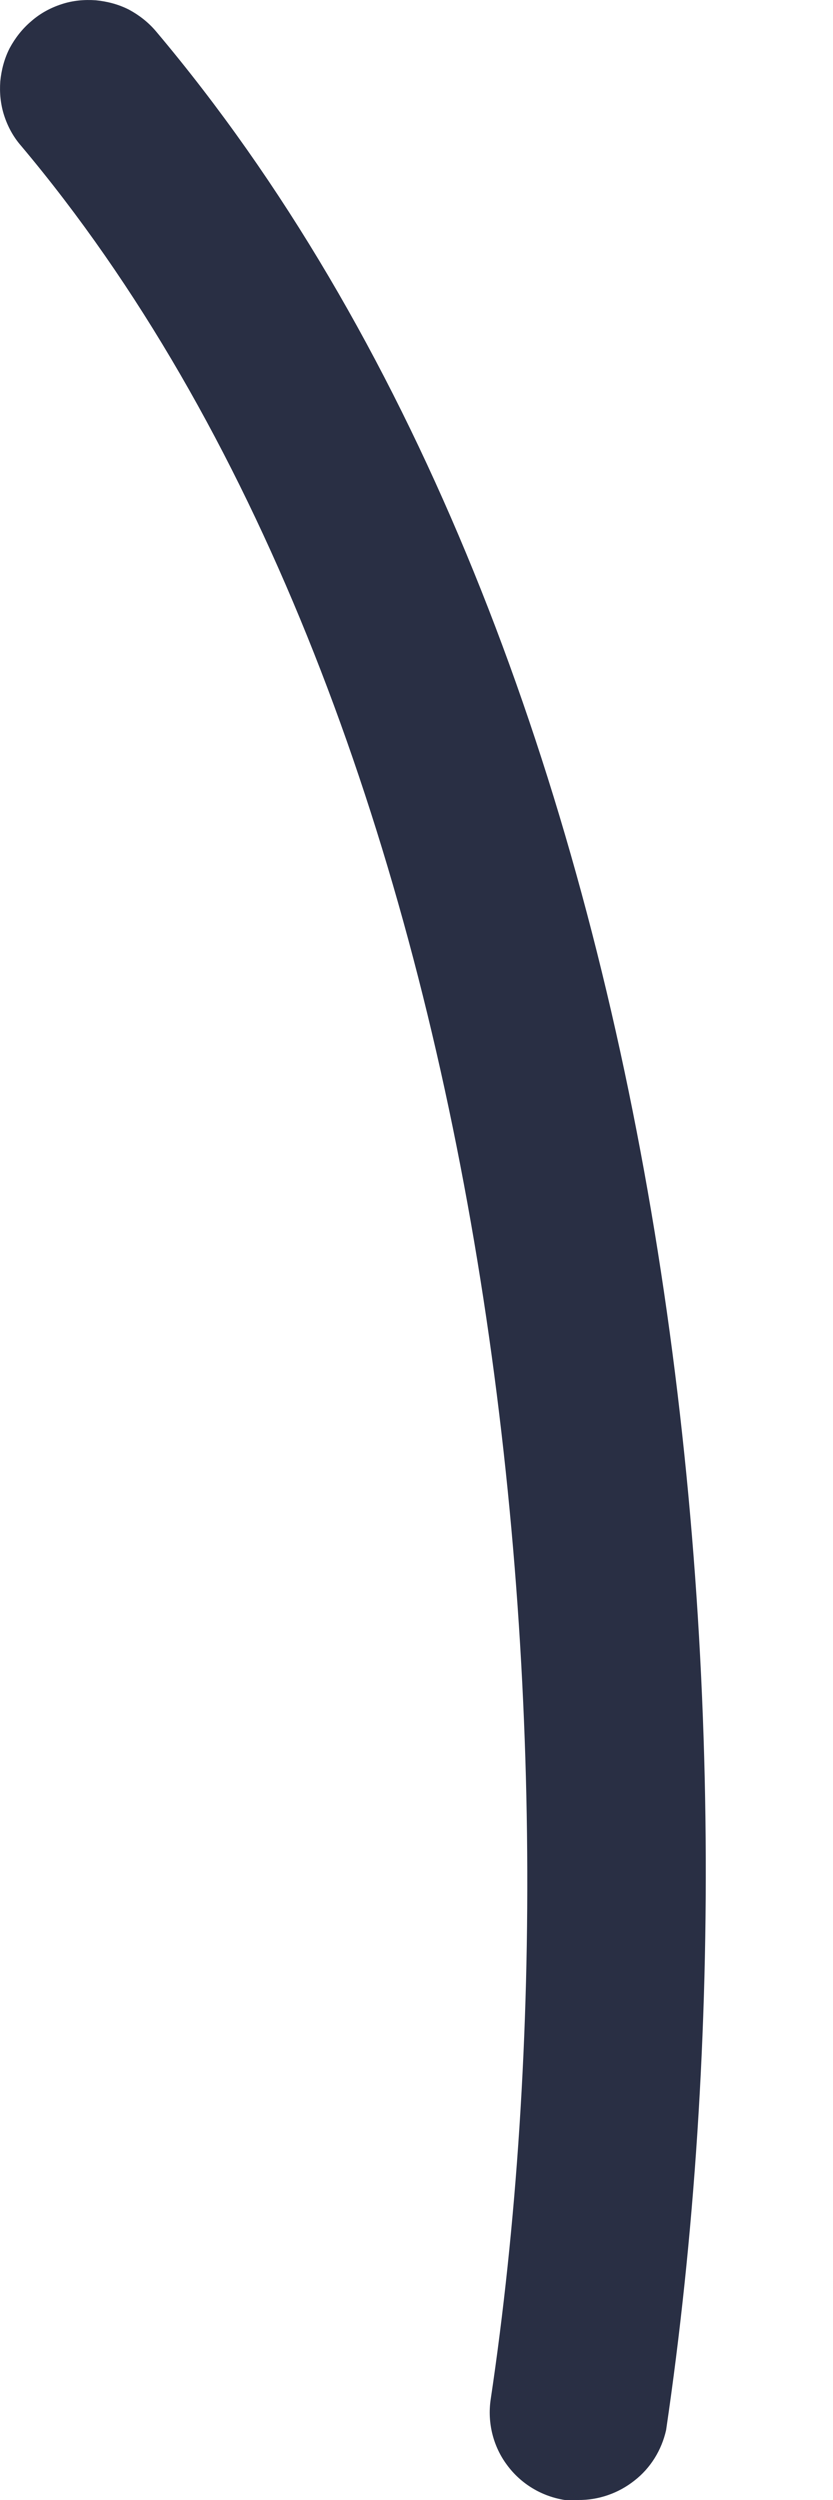 <svg width="3" height="9" viewBox="0 0 3 9" fill="none" xmlns="http://www.w3.org/2000/svg">
<path d="M2.081 9H2.034C1.951 8.987 1.876 8.942 1.826 8.874C1.776 8.807 1.755 8.722 1.767 8.639C2.14 6.142 1.767 2.535 0.076 0.525C0.048 0.493 0.028 0.456 0.015 0.416C0.002 0.376 -0.002 0.334 0.001 0.293C0.005 0.251 0.016 0.21 0.035 0.173C0.055 0.136 0.081 0.103 0.113 0.076C0.145 0.048 0.182 0.028 0.222 0.015C0.261 0.002 0.303 -0.002 0.345 0.001C0.387 0.005 0.428 0.016 0.465 0.035C0.502 0.055 0.535 0.081 0.562 0.113C2.395 2.287 2.804 6.001 2.399 8.748C2.383 8.82 2.343 8.885 2.285 8.93C2.227 8.976 2.155 9.001 2.081 9Z" fill="#292F44"/>
</svg>

